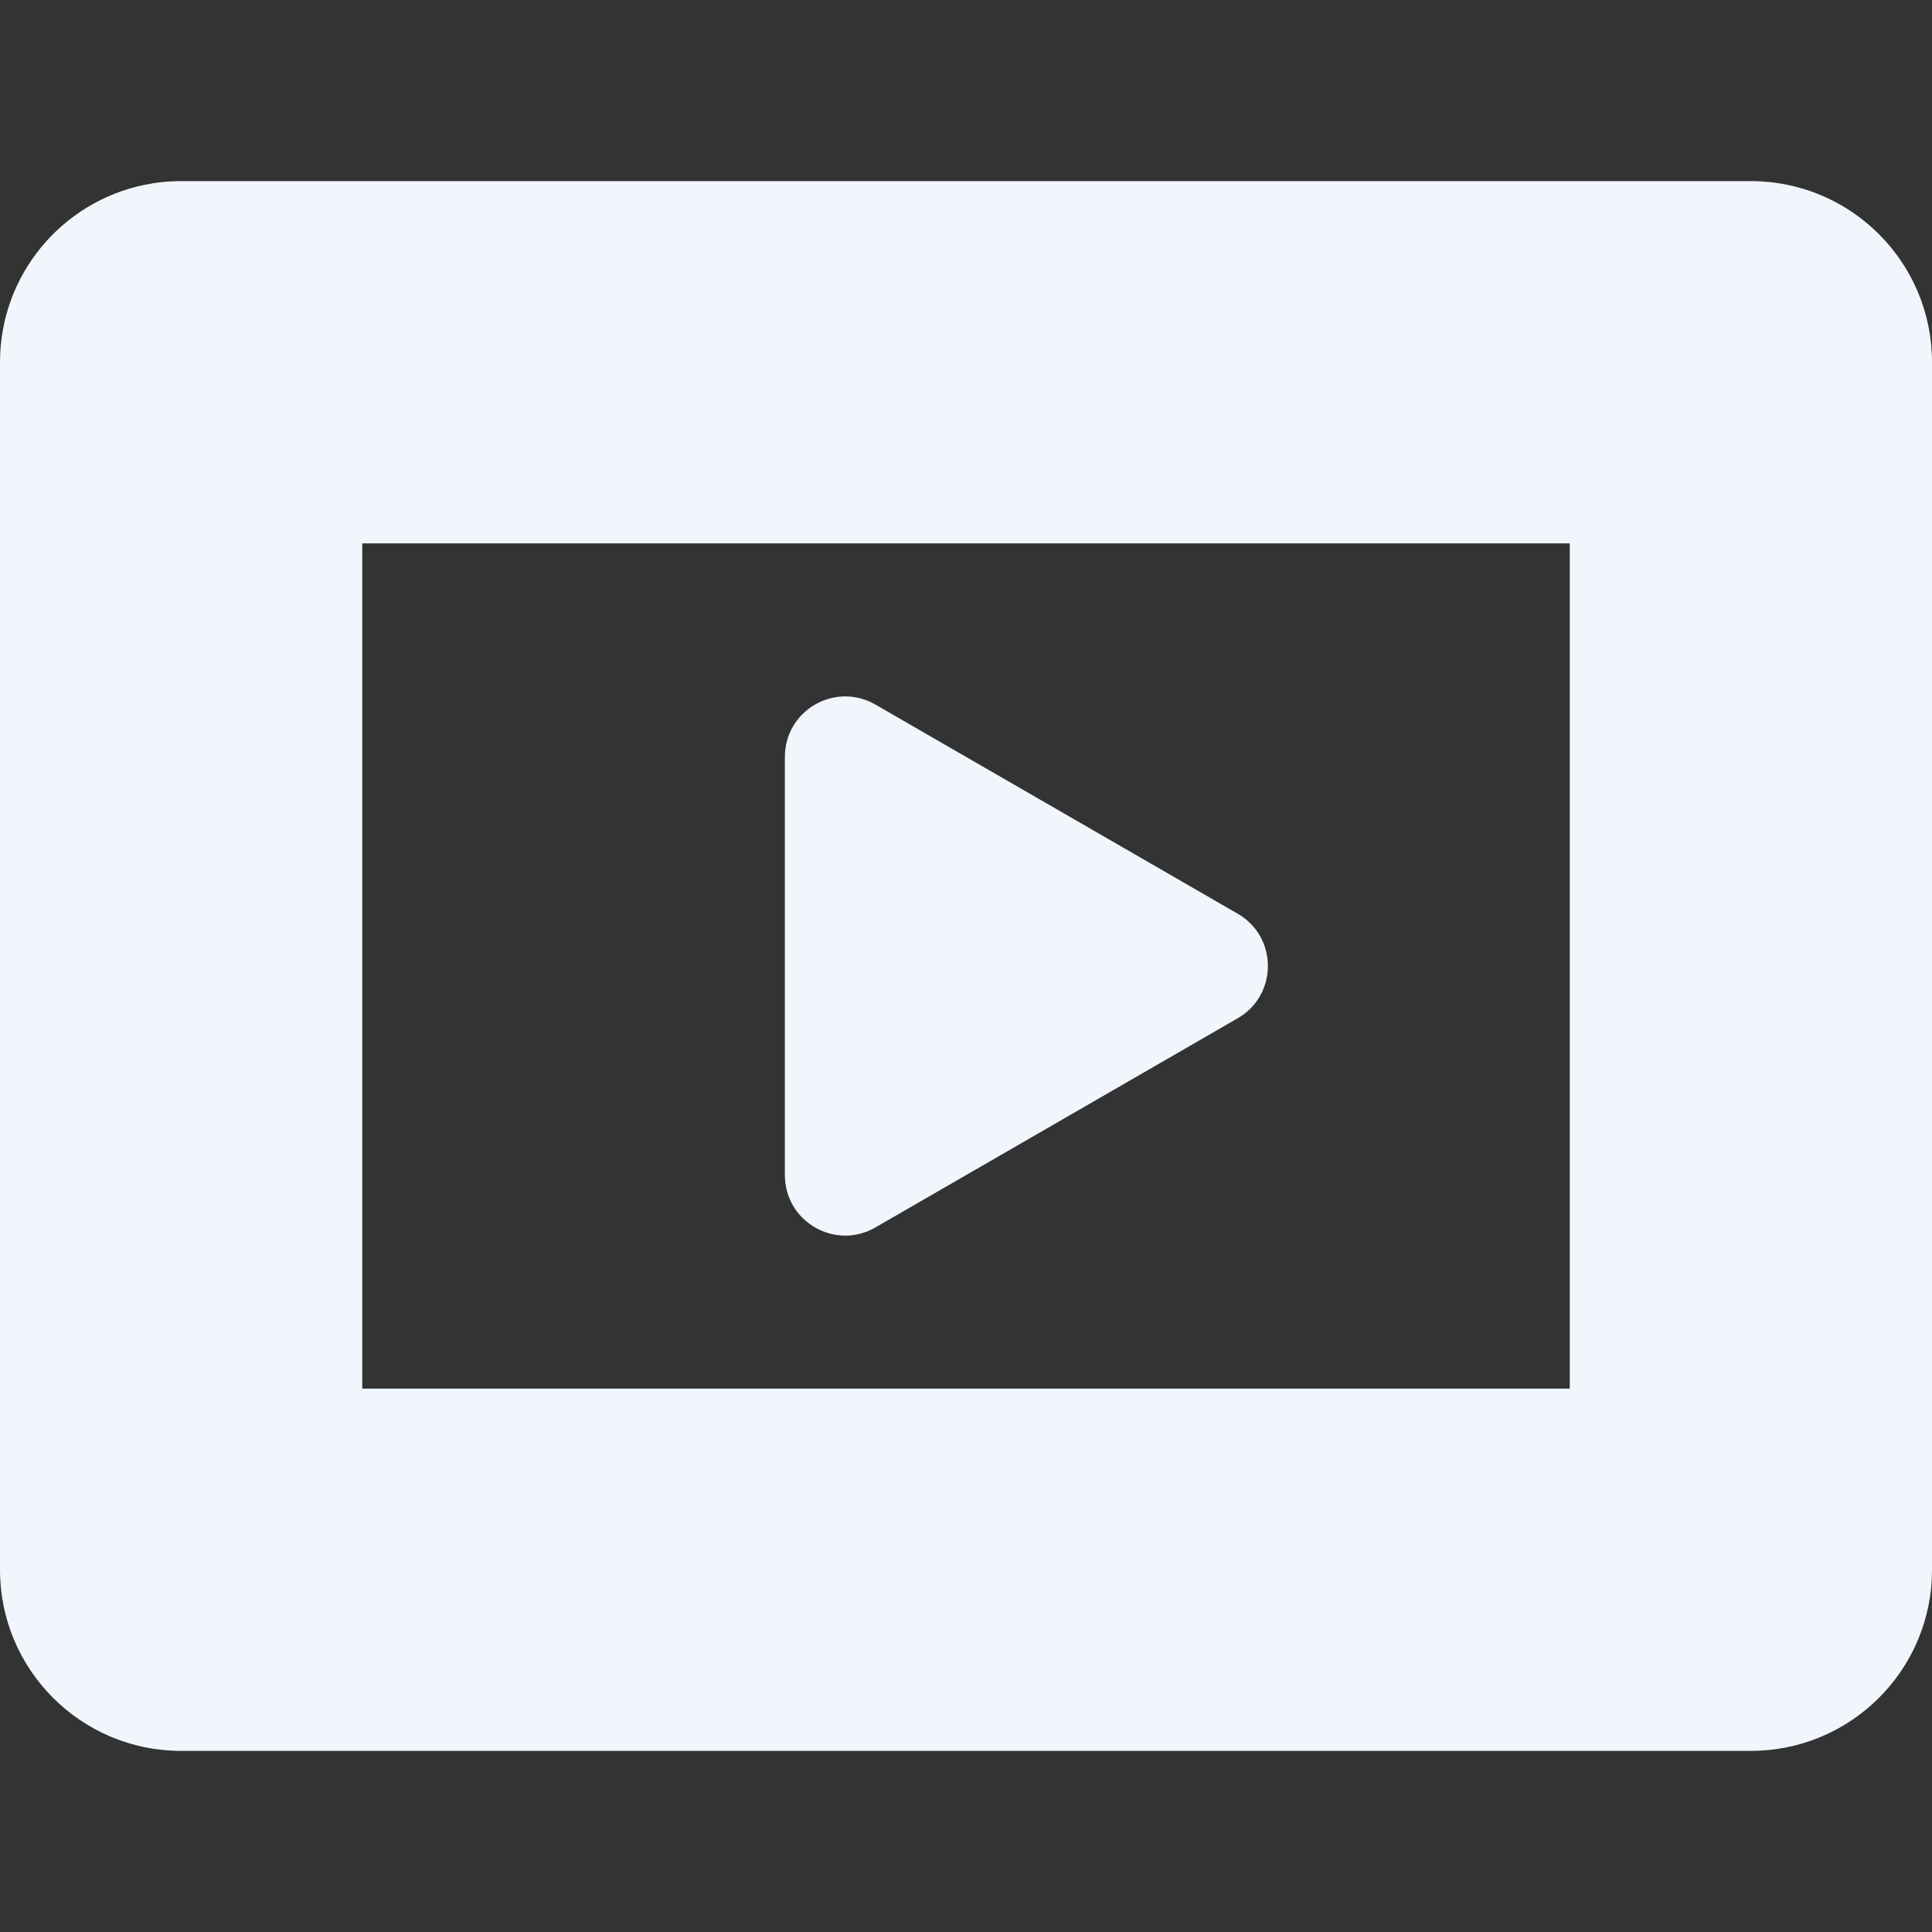 <svg width="32" height="32" viewBox="0 0 32 32" fill="none" xmlns="http://www.w3.org/2000/svg">
<rect x="0" y="0" width="32" height="32" fill="#333333" stroke="none"/>
<path fill-rule="evenodd" clip-rule="evenodd" d="M32 6.003L32 26C32 26.104 31.995 26.206 31.985 26.307C31.831 27.82 30.553 29 29 29H3C1.343 29 0 27.657 0 26V6C0 4.55 1.028 3.341 2.395 3.061C2.591 3.021 2.793 3 3 3L29 3C30.657 3 32 4.343 32 6C32 6.001 32 6.002 32 6.003ZM6 9L6 23L26 23L26 9L6 9Z" fill="#F0F6FC"/>
<path d="M20.5 16.866C21.167 16.481 21.167 15.519 20.5 15.134L14.5 11.67C13.833 11.285 13 11.766 13 12.536L13 19.464C13 20.234 13.833 20.715 14.5 20.33L20.5 16.866Z" fill="#F0F6FC"/>
</svg>
